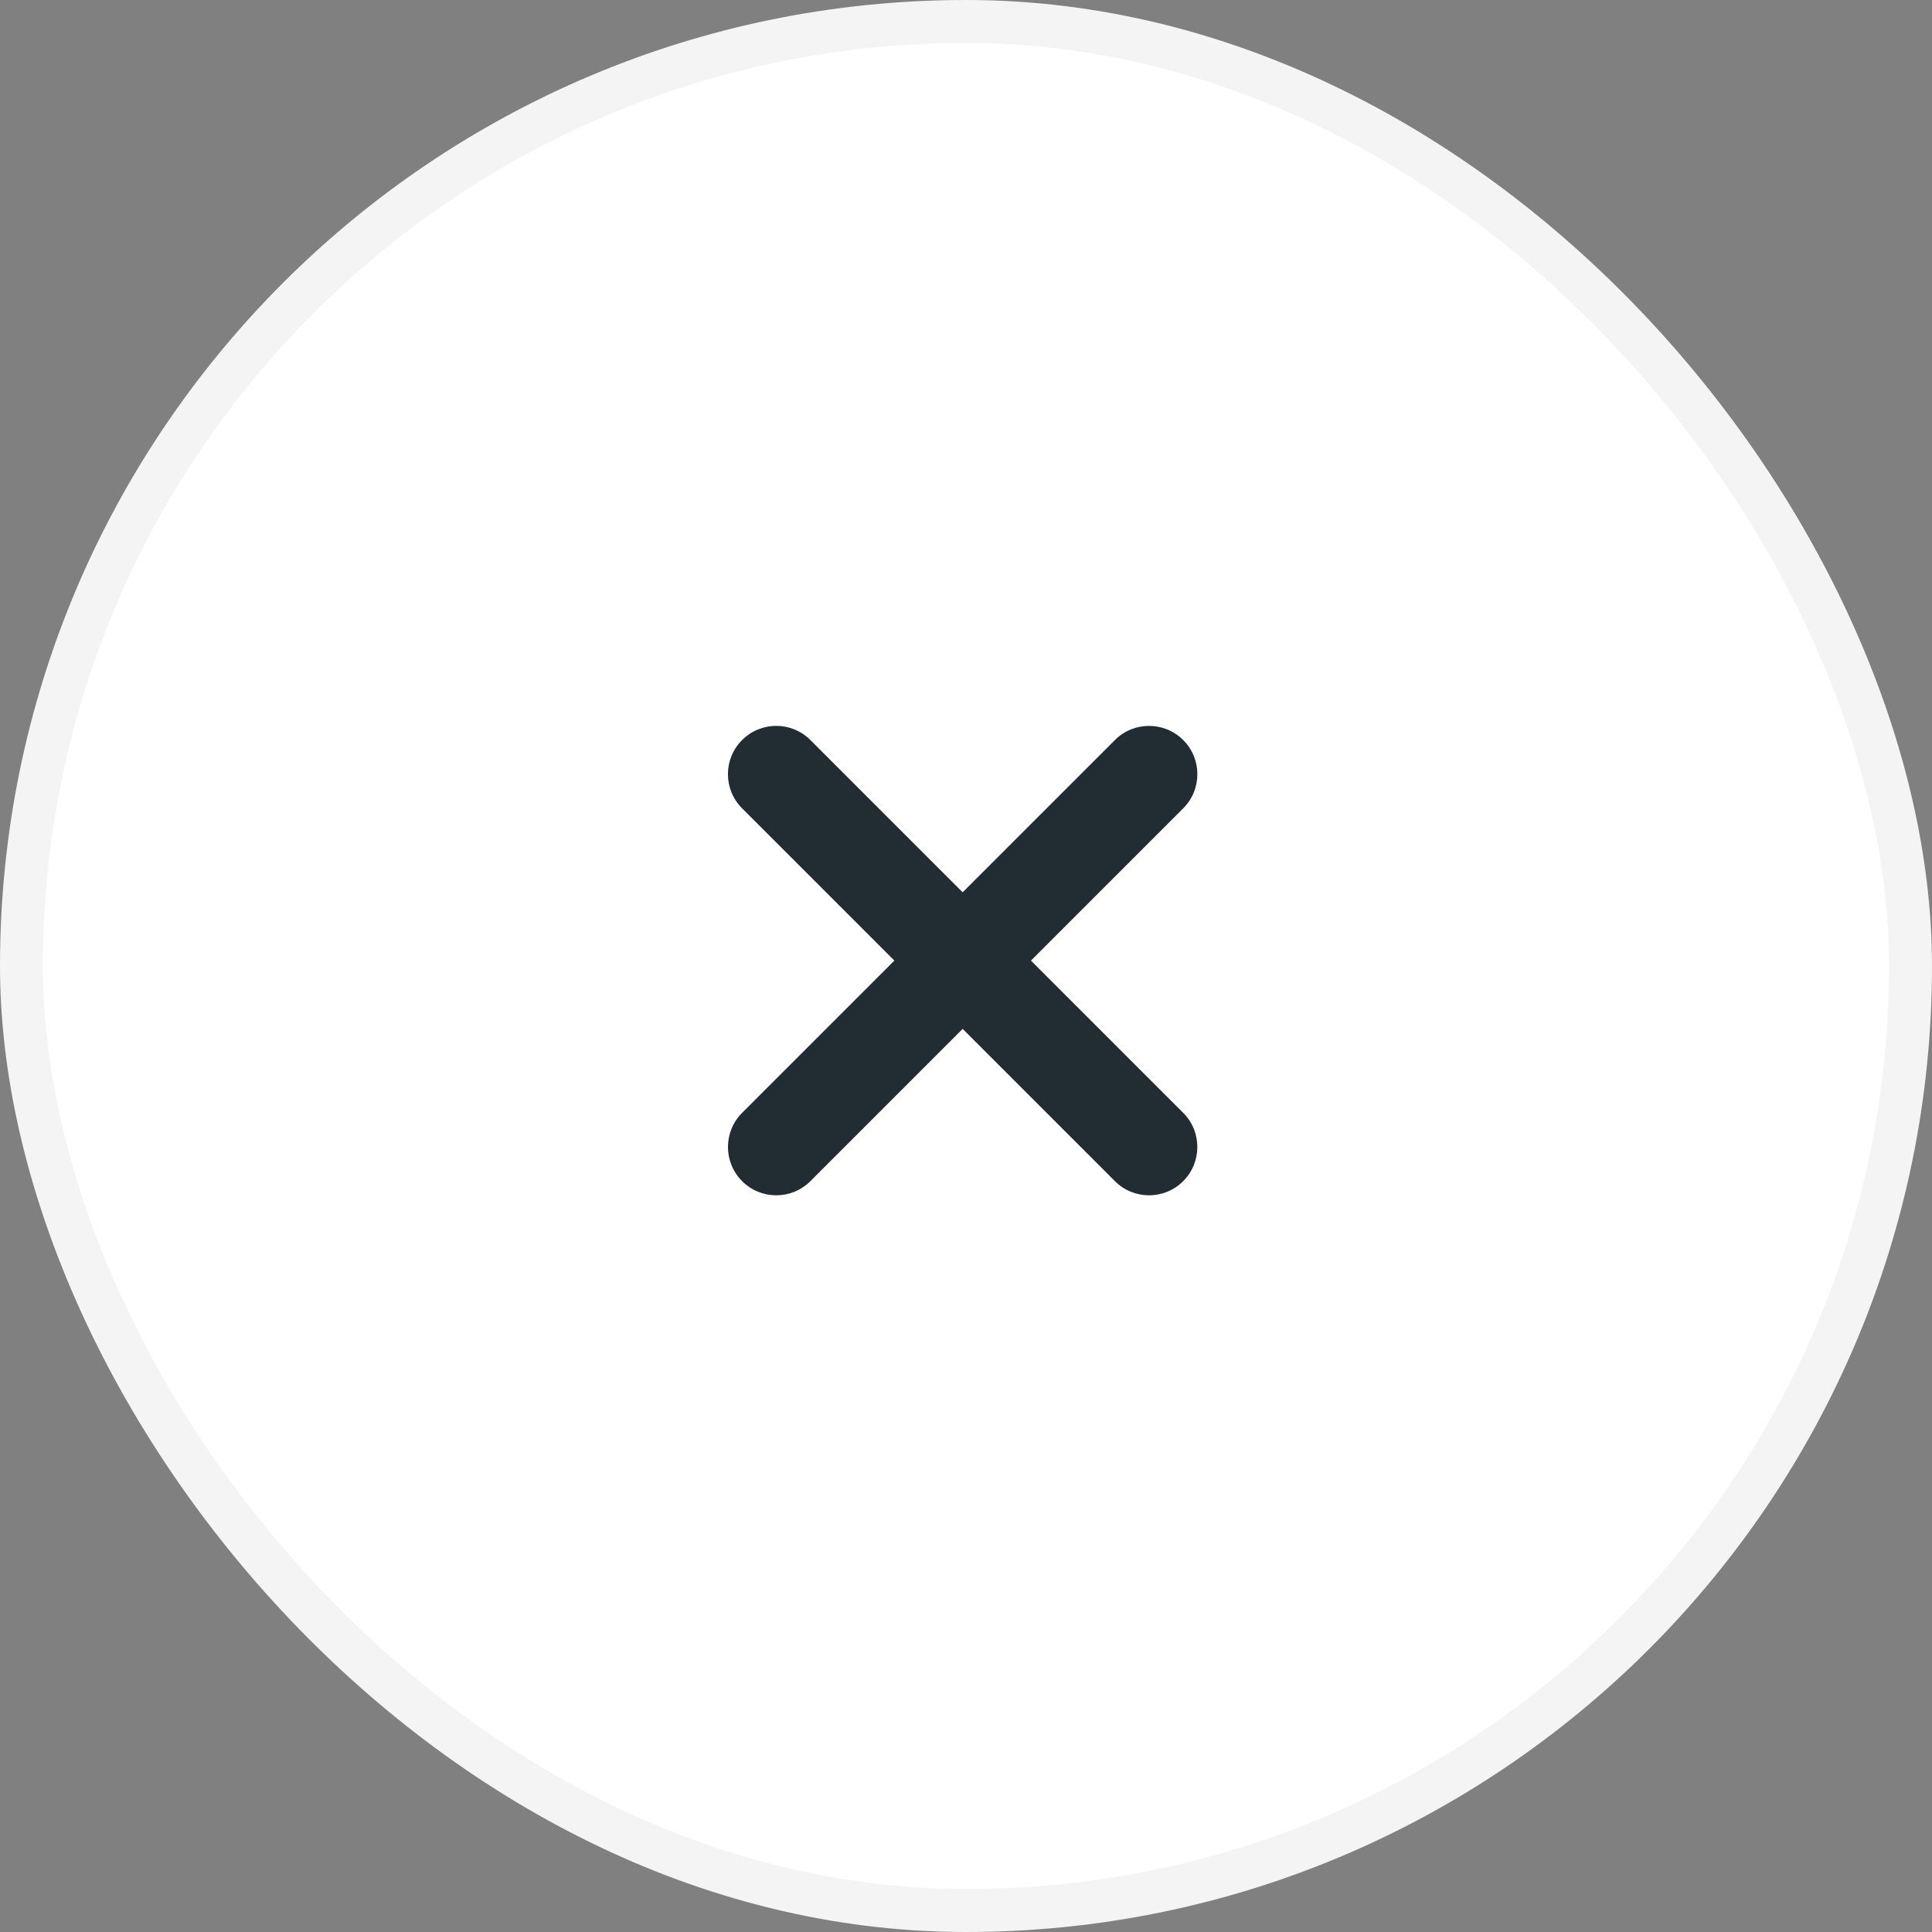 <svg width="45" height="45" viewBox="0 0 45 45" fill="none" xmlns="http://www.w3.org/2000/svg">
<rect x="0" y="0" width="45" height="45" fill="#808080" stroke="none"/>
<rect x="0.5" y="0.5" width="44" height="44" rx="22" fill="white"/>
<path fill-rule="evenodd" clip-rule="evenodd" d="M17.285 17.237C17.724 16.797 18.436 16.797 18.876 17.237L23.217 21.578L27.559 25.92C27.998 26.36 27.998 27.072 27.559 27.511C27.12 27.951 26.407 27.951 25.968 27.511L17.285 18.828C16.845 18.388 16.845 17.676 17.285 17.237Z" fill="#212C33"/>
<path fill-rule="evenodd" clip-rule="evenodd" d="M27.559 17.237C27.999 17.676 27.999 18.389 27.559 18.828L18.876 27.511C18.436 27.951 17.724 27.951 17.285 27.511C16.846 27.072 16.846 26.36 17.285 25.92L25.968 17.237C26.408 16.798 27.12 16.798 27.559 17.237Z" fill="#212C33"/>
<rect x="0.5" y="0.5" width="44" height="44" rx="22" stroke="#F4F4F4"/>
</svg>
